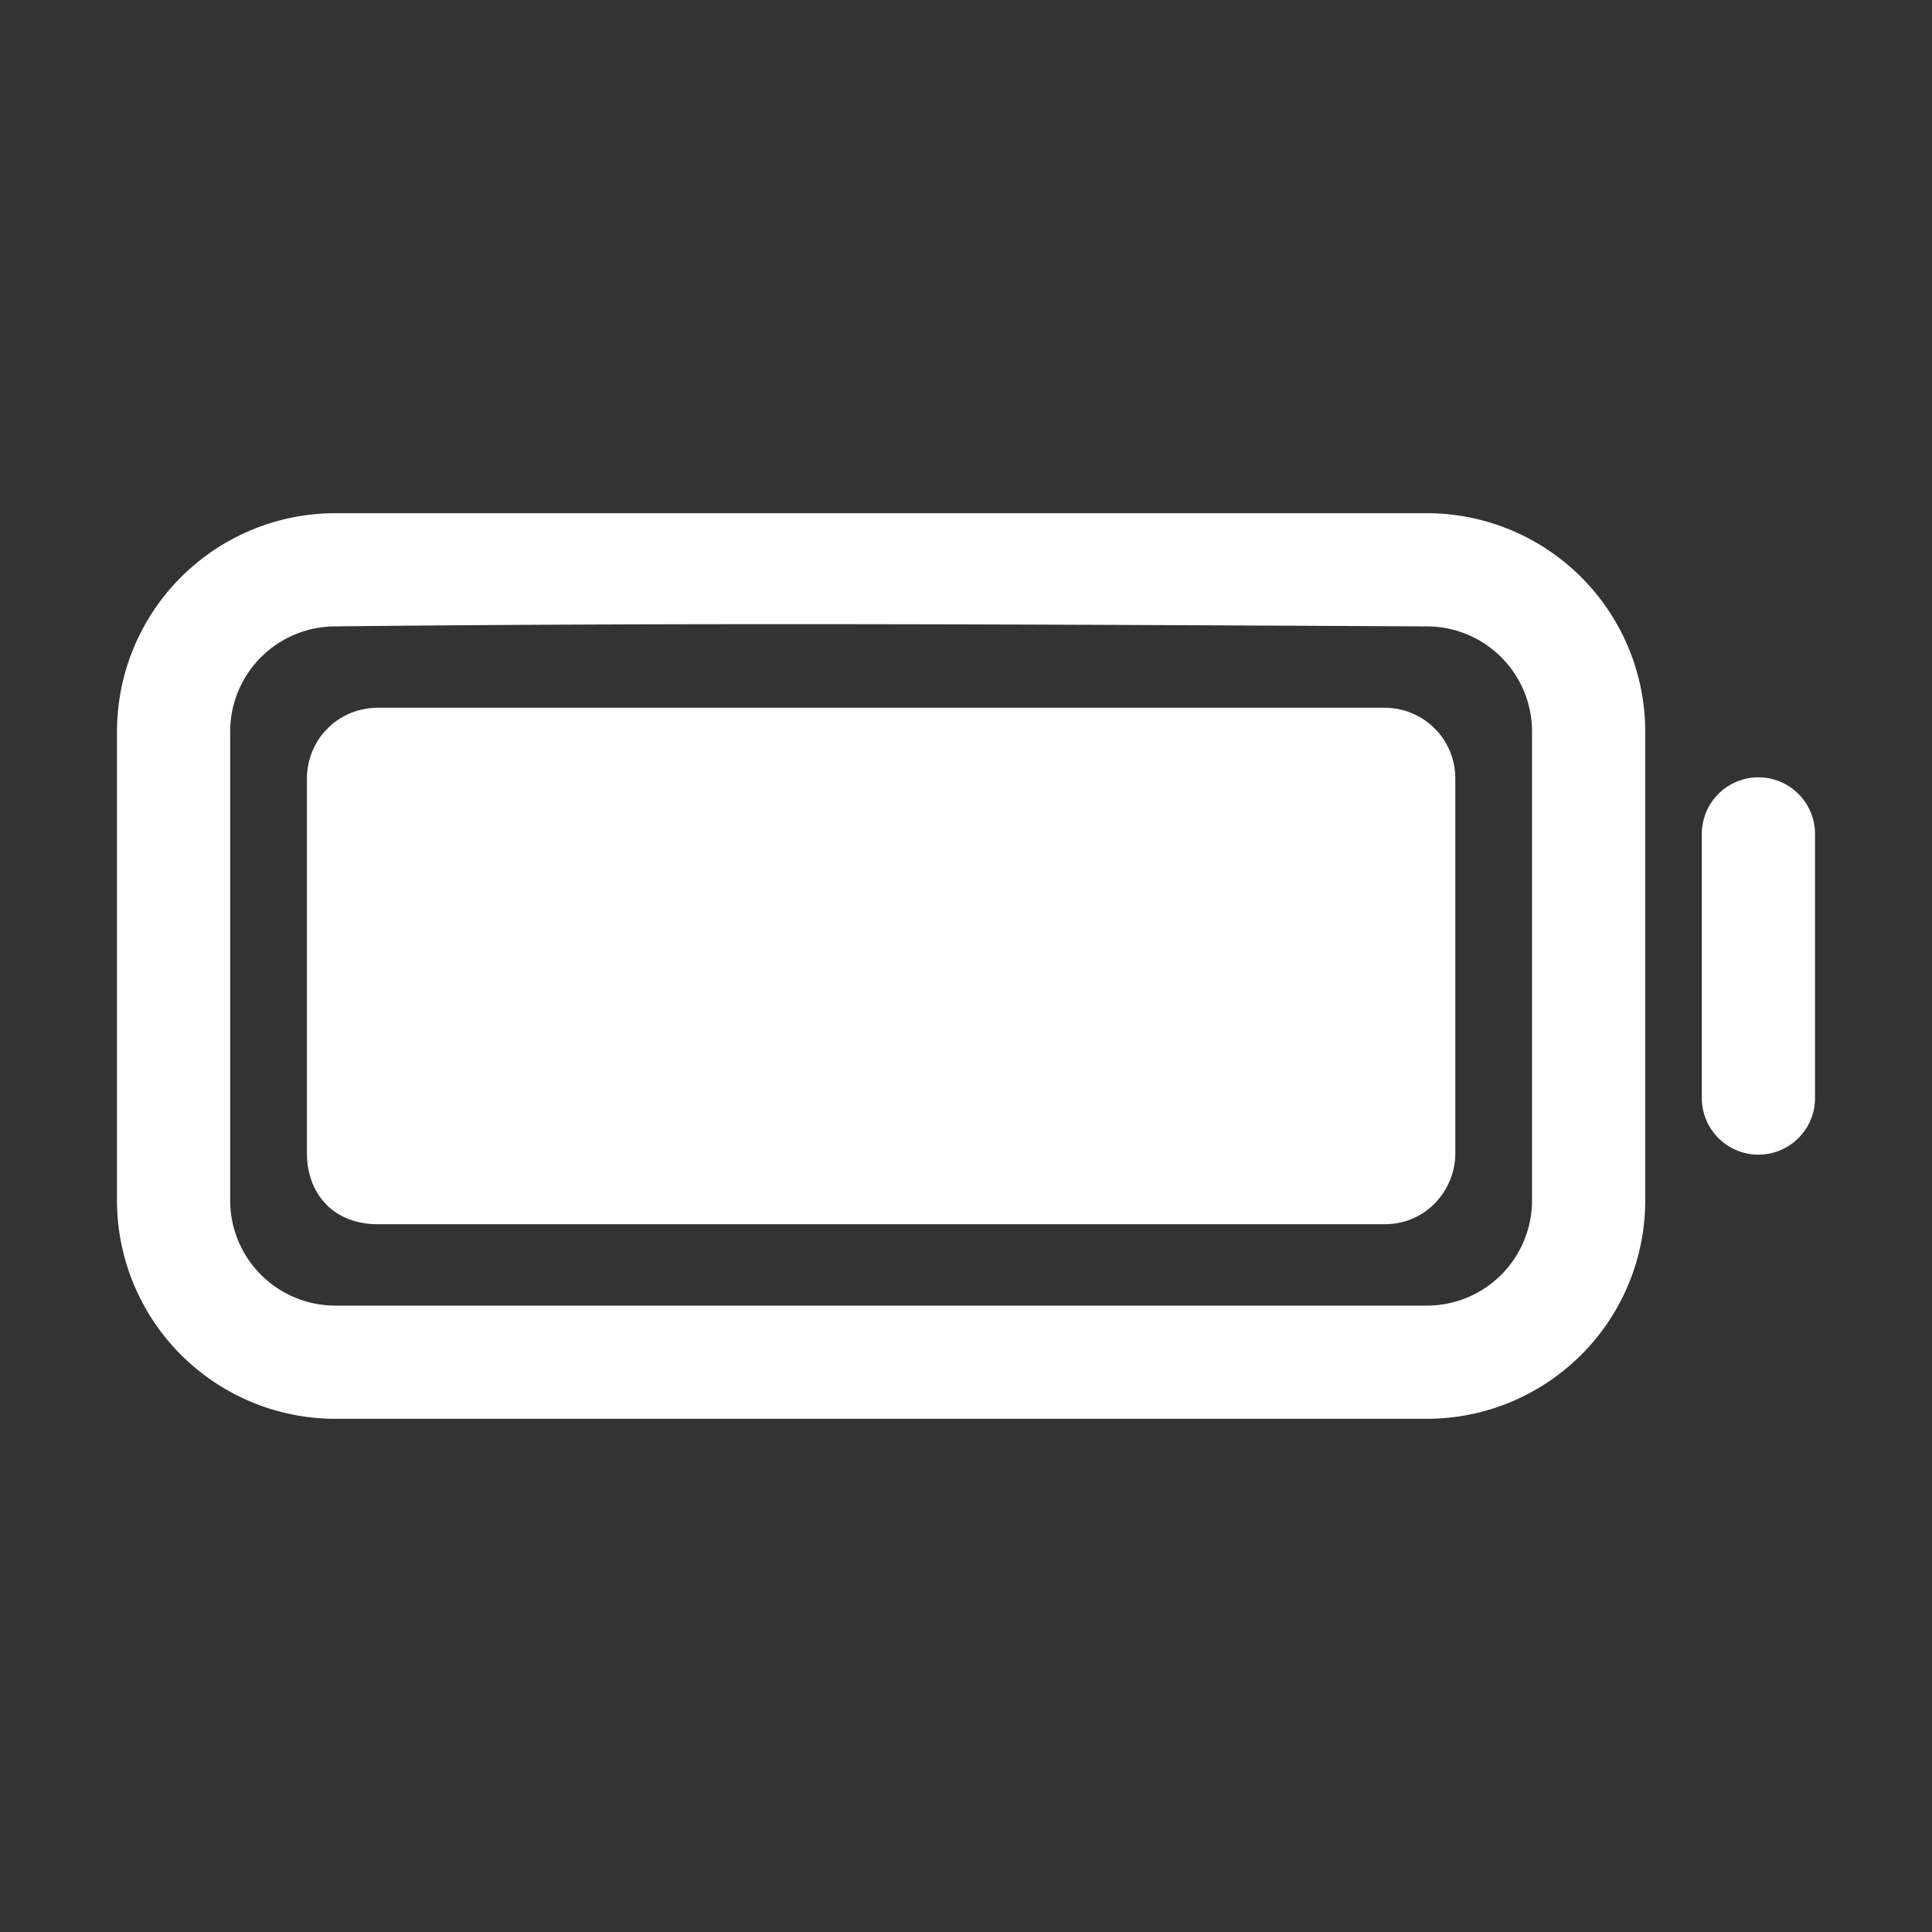 <svg fill="none" viewBox="-32 -32 1024 1024">
  <rect x="-32" y="-32" width="1024" height="1024" fill="#333333" stroke="none"/>
  <g fill="white">
    <path d="M145.688 240A115.82 115.82 0 0 0 30 355.688V604.31A115.821 115.821 0 0 0 145.688 720h578.636a115.83 115.83 0 0 0 81.765-33.924 115.818 115.818 0 0 0 33.924-81.765V355.687A115.818 115.818 0 0 0 724.323 240zm0 60c192.88-2.099 385.754-.955 578.636 0a55.756 55.756 0 0 1 39.355 16.332 55.77 55.77 0 0 1 16.334 39.355v248.624a55.77 55.77 0 0 1-16.334 39.357A55.756 55.756 0 0 1 724.324 660H145.688A55.767 55.767 0 0 1 90 604.31V355.688A55.766 55.766 0 0 1 145.688 300zM900 380.003a30.014 30.014 0 0 0-21.214 8.786A30.014 30.014 0 0 0 870 410.003v139.988a30.01 30.01 0 0 0 8.786 21.214 30.005 30.005 0 0 0 42.428 0A30.01 30.01 0 0 0 930 549.991V410.003a30.014 30.014 0 0 0-8.786-21.214A30.014 30.014 0 0 0 900 380.003z"/>
    <path d="M130.674 579.371c0 17.376 9.48 26.089 9.48 26.089s8.471 11.411 28.02 11.411h533.672c22.44 0 37.5-18.489 37.5-37.5v-198.75c0-17.018-10.984-26.516-10.984-26.516s-9.56-10.984-26.516-10.984H168.174c-17.032 0-26.516 10.984-26.516 10.984s-10.984 9.617-10.984 26.516z"/>
  </g>
</svg>
